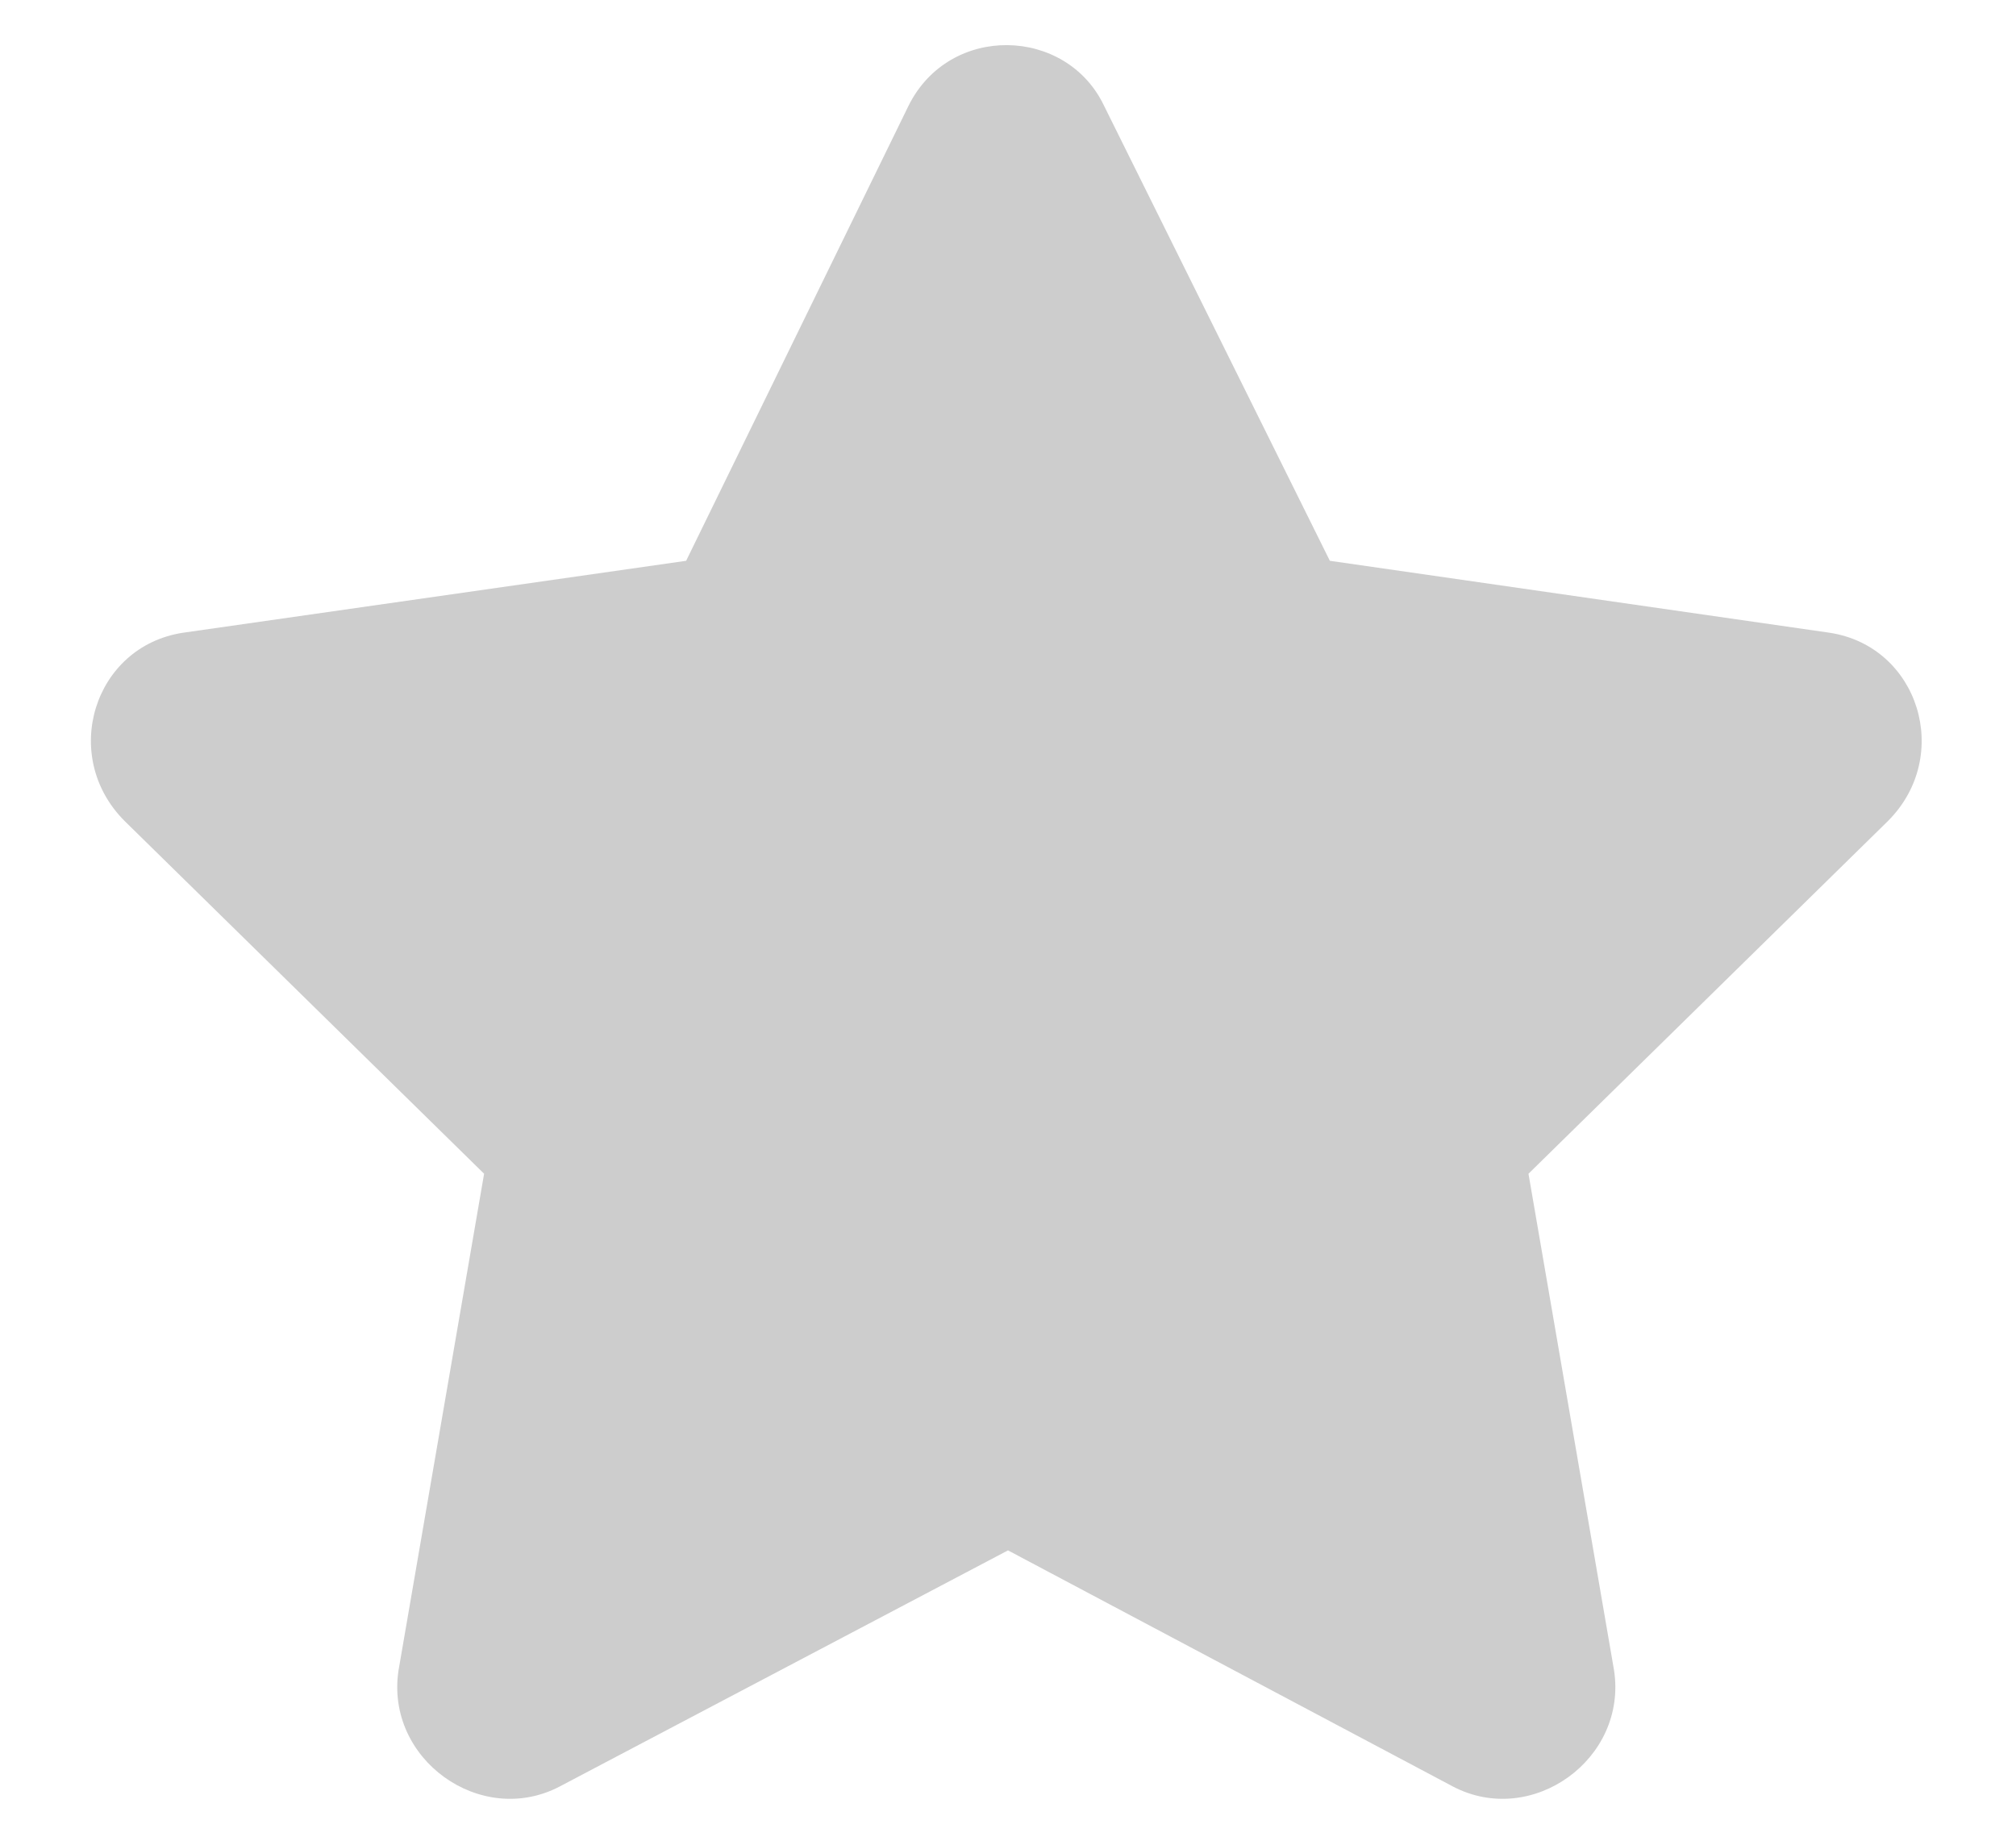 <svg width="23" height="21" viewBox="0 0 23 21" fill="#CDCDCD" xmlns="http://www.w3.org/2000/svg">
<path d="M10.367 1.203L7.828 6.398L2.086 7.219C1.07 7.375 0.68 8.625 1.422 9.367L5.523 13.391L4.547 19.055C4.391 20.07 5.484 20.852 6.383 20.383L11.5 17.688L16.578 20.383C17.477 20.852 18.57 20.07 18.414 19.055L17.438 13.391L21.539 9.367C22.281 8.625 21.891 7.375 20.875 7.219L15.172 6.398L12.594 1.203C12.164 0.305 10.836 0.266 10.367 1.203Z"/>
</svg>
